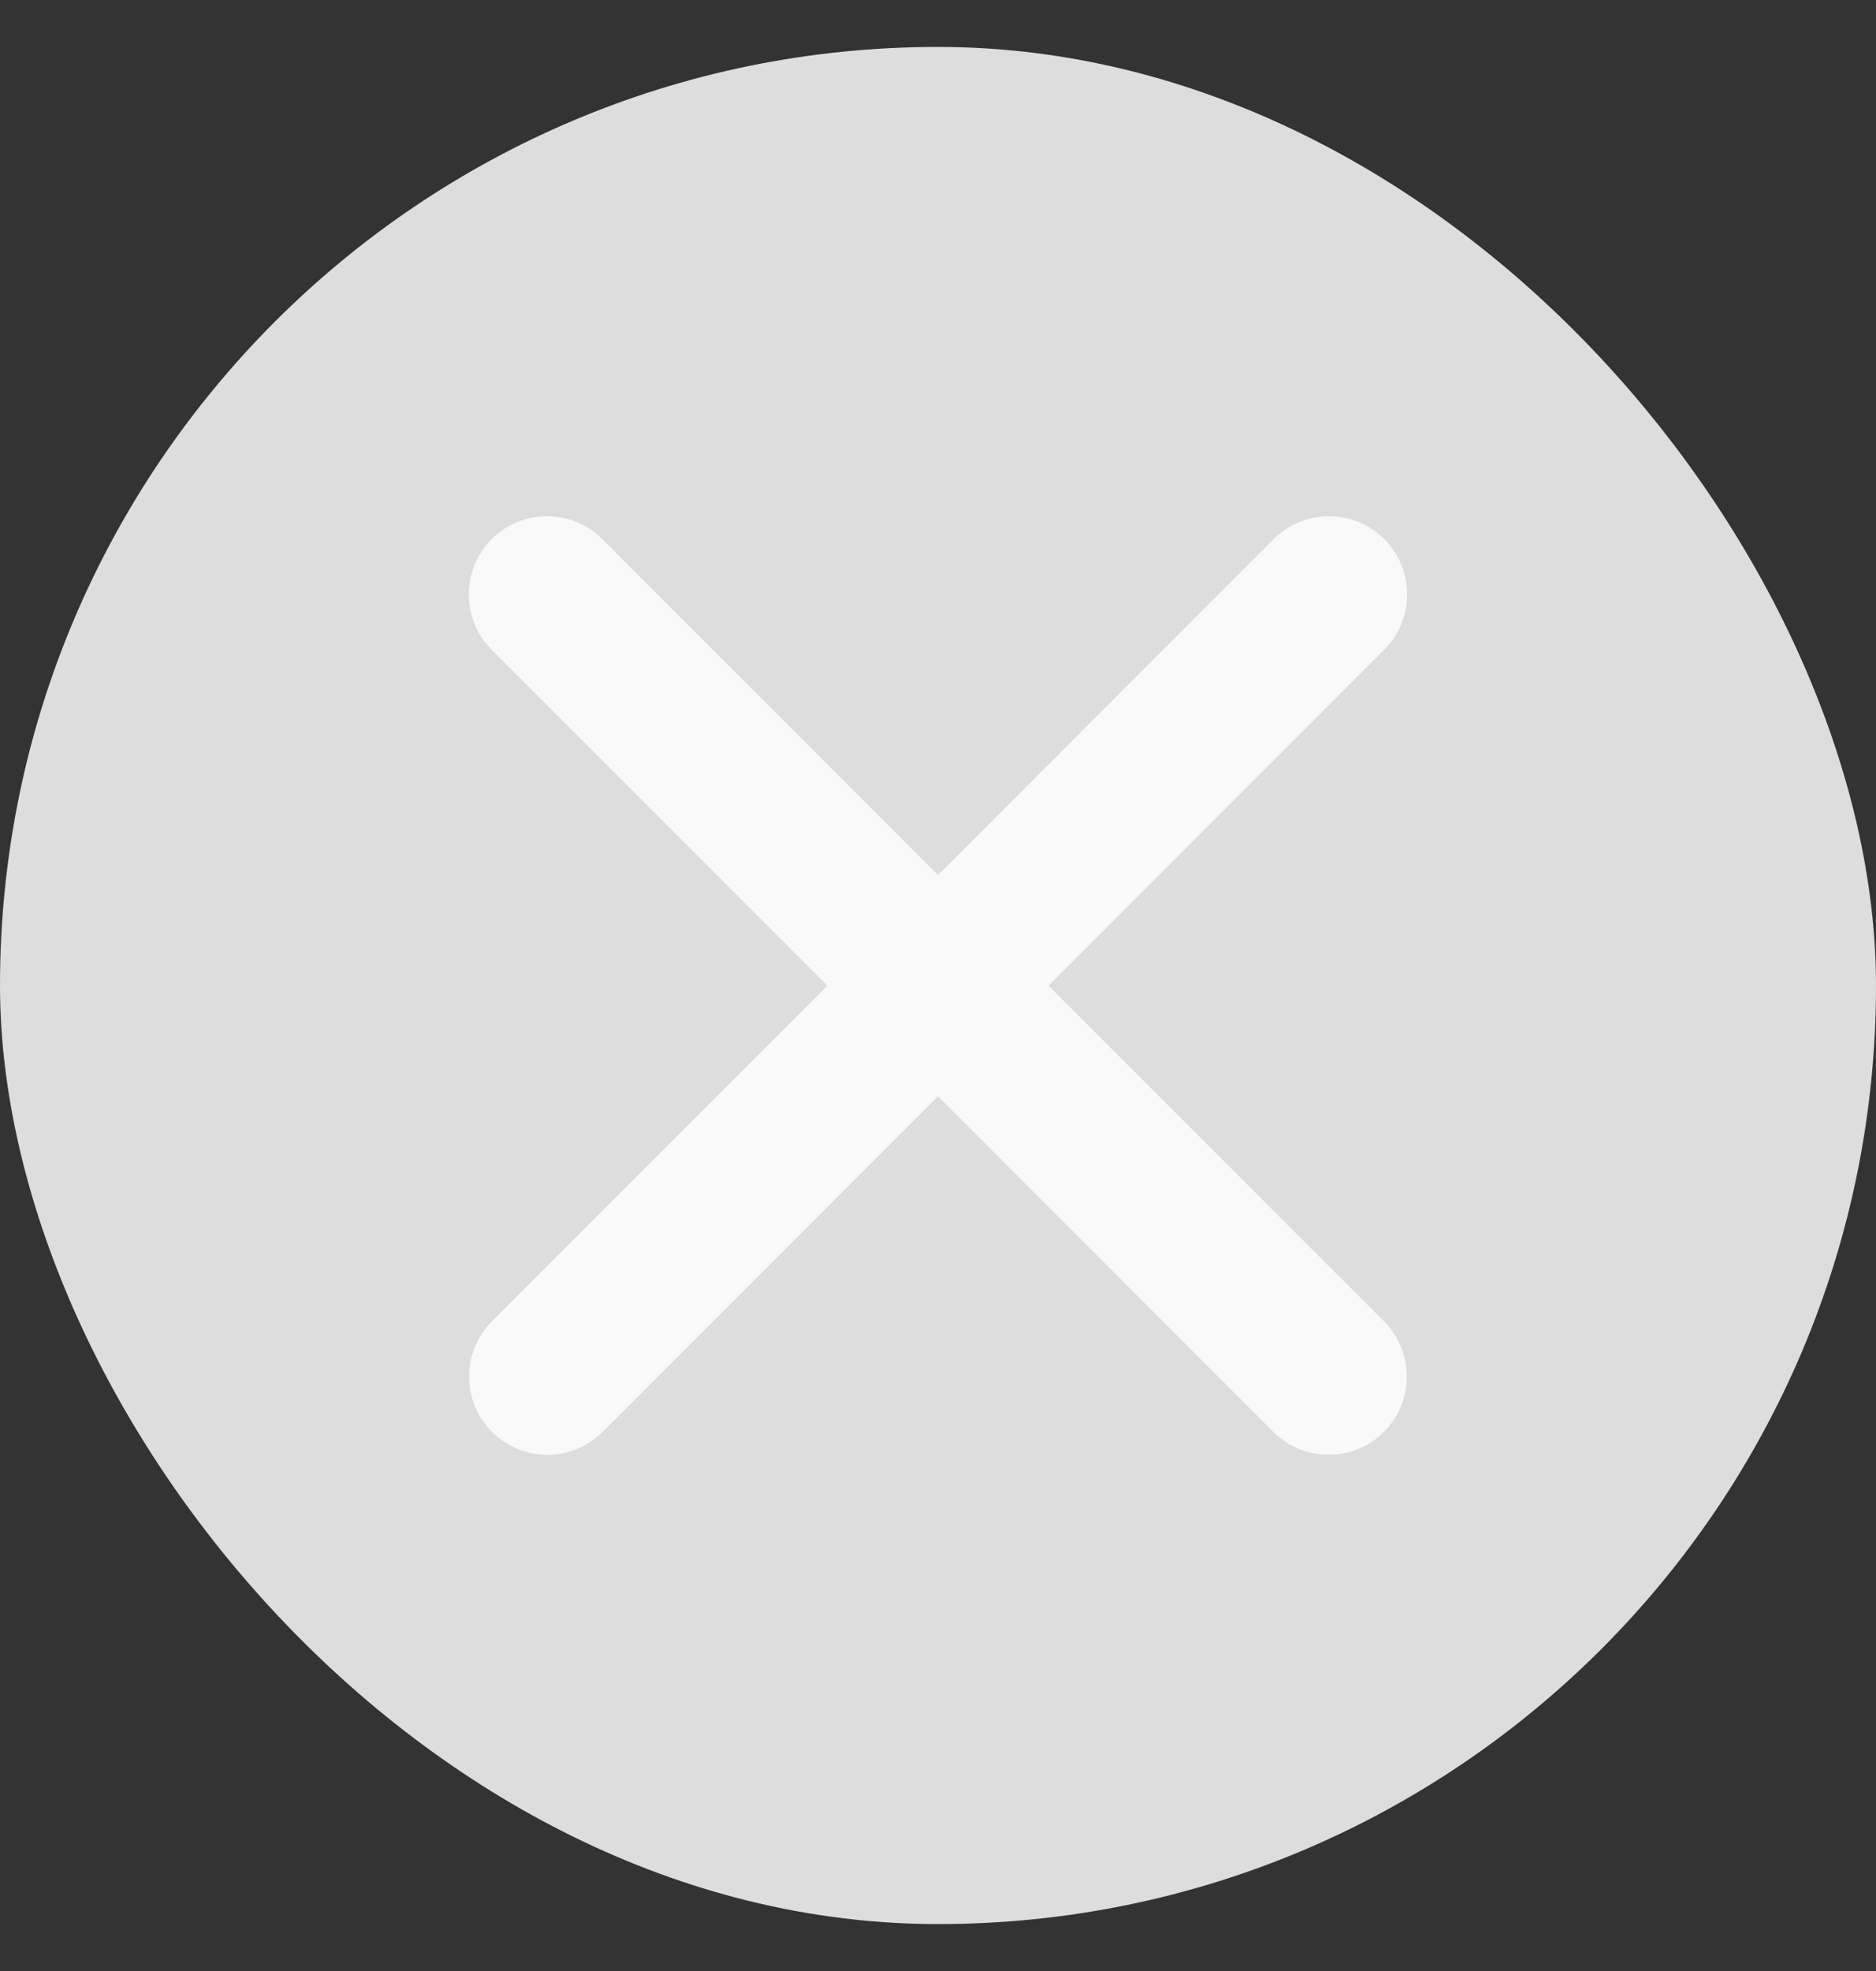 <svg width="20" height="21" viewBox="0 0 20 21" fill="none" xmlns="http://www.w3.org/2000/svg">
<rect x="0" y="0" width="20" height="21" fill="#333333" stroke="none"/>
<rect y="0.5" width="20" height="20" rx="10" fill="#DDDDDE"/>
<path fill-rule="evenodd" clip-rule="evenodd" d="M6.421 5.744C6.095 5.419 5.568 5.419 5.242 5.744C4.917 6.07 4.917 6.597 5.242 6.923L8.821 10.502L5.245 14.077C4.92 14.403 4.92 14.931 5.245 15.256C5.571 15.581 6.099 15.581 6.424 15.256L10 11.68L13.575 15.256C13.901 15.581 14.428 15.581 14.754 15.256C15.079 14.931 15.079 14.403 14.754 14.077L11.178 10.502L14.757 6.923C15.083 6.597 15.083 6.07 14.757 5.744C14.432 5.419 13.904 5.419 13.579 5.744L10 9.323L6.421 5.744Z" fill="#F9F9F9"/>
</svg>

